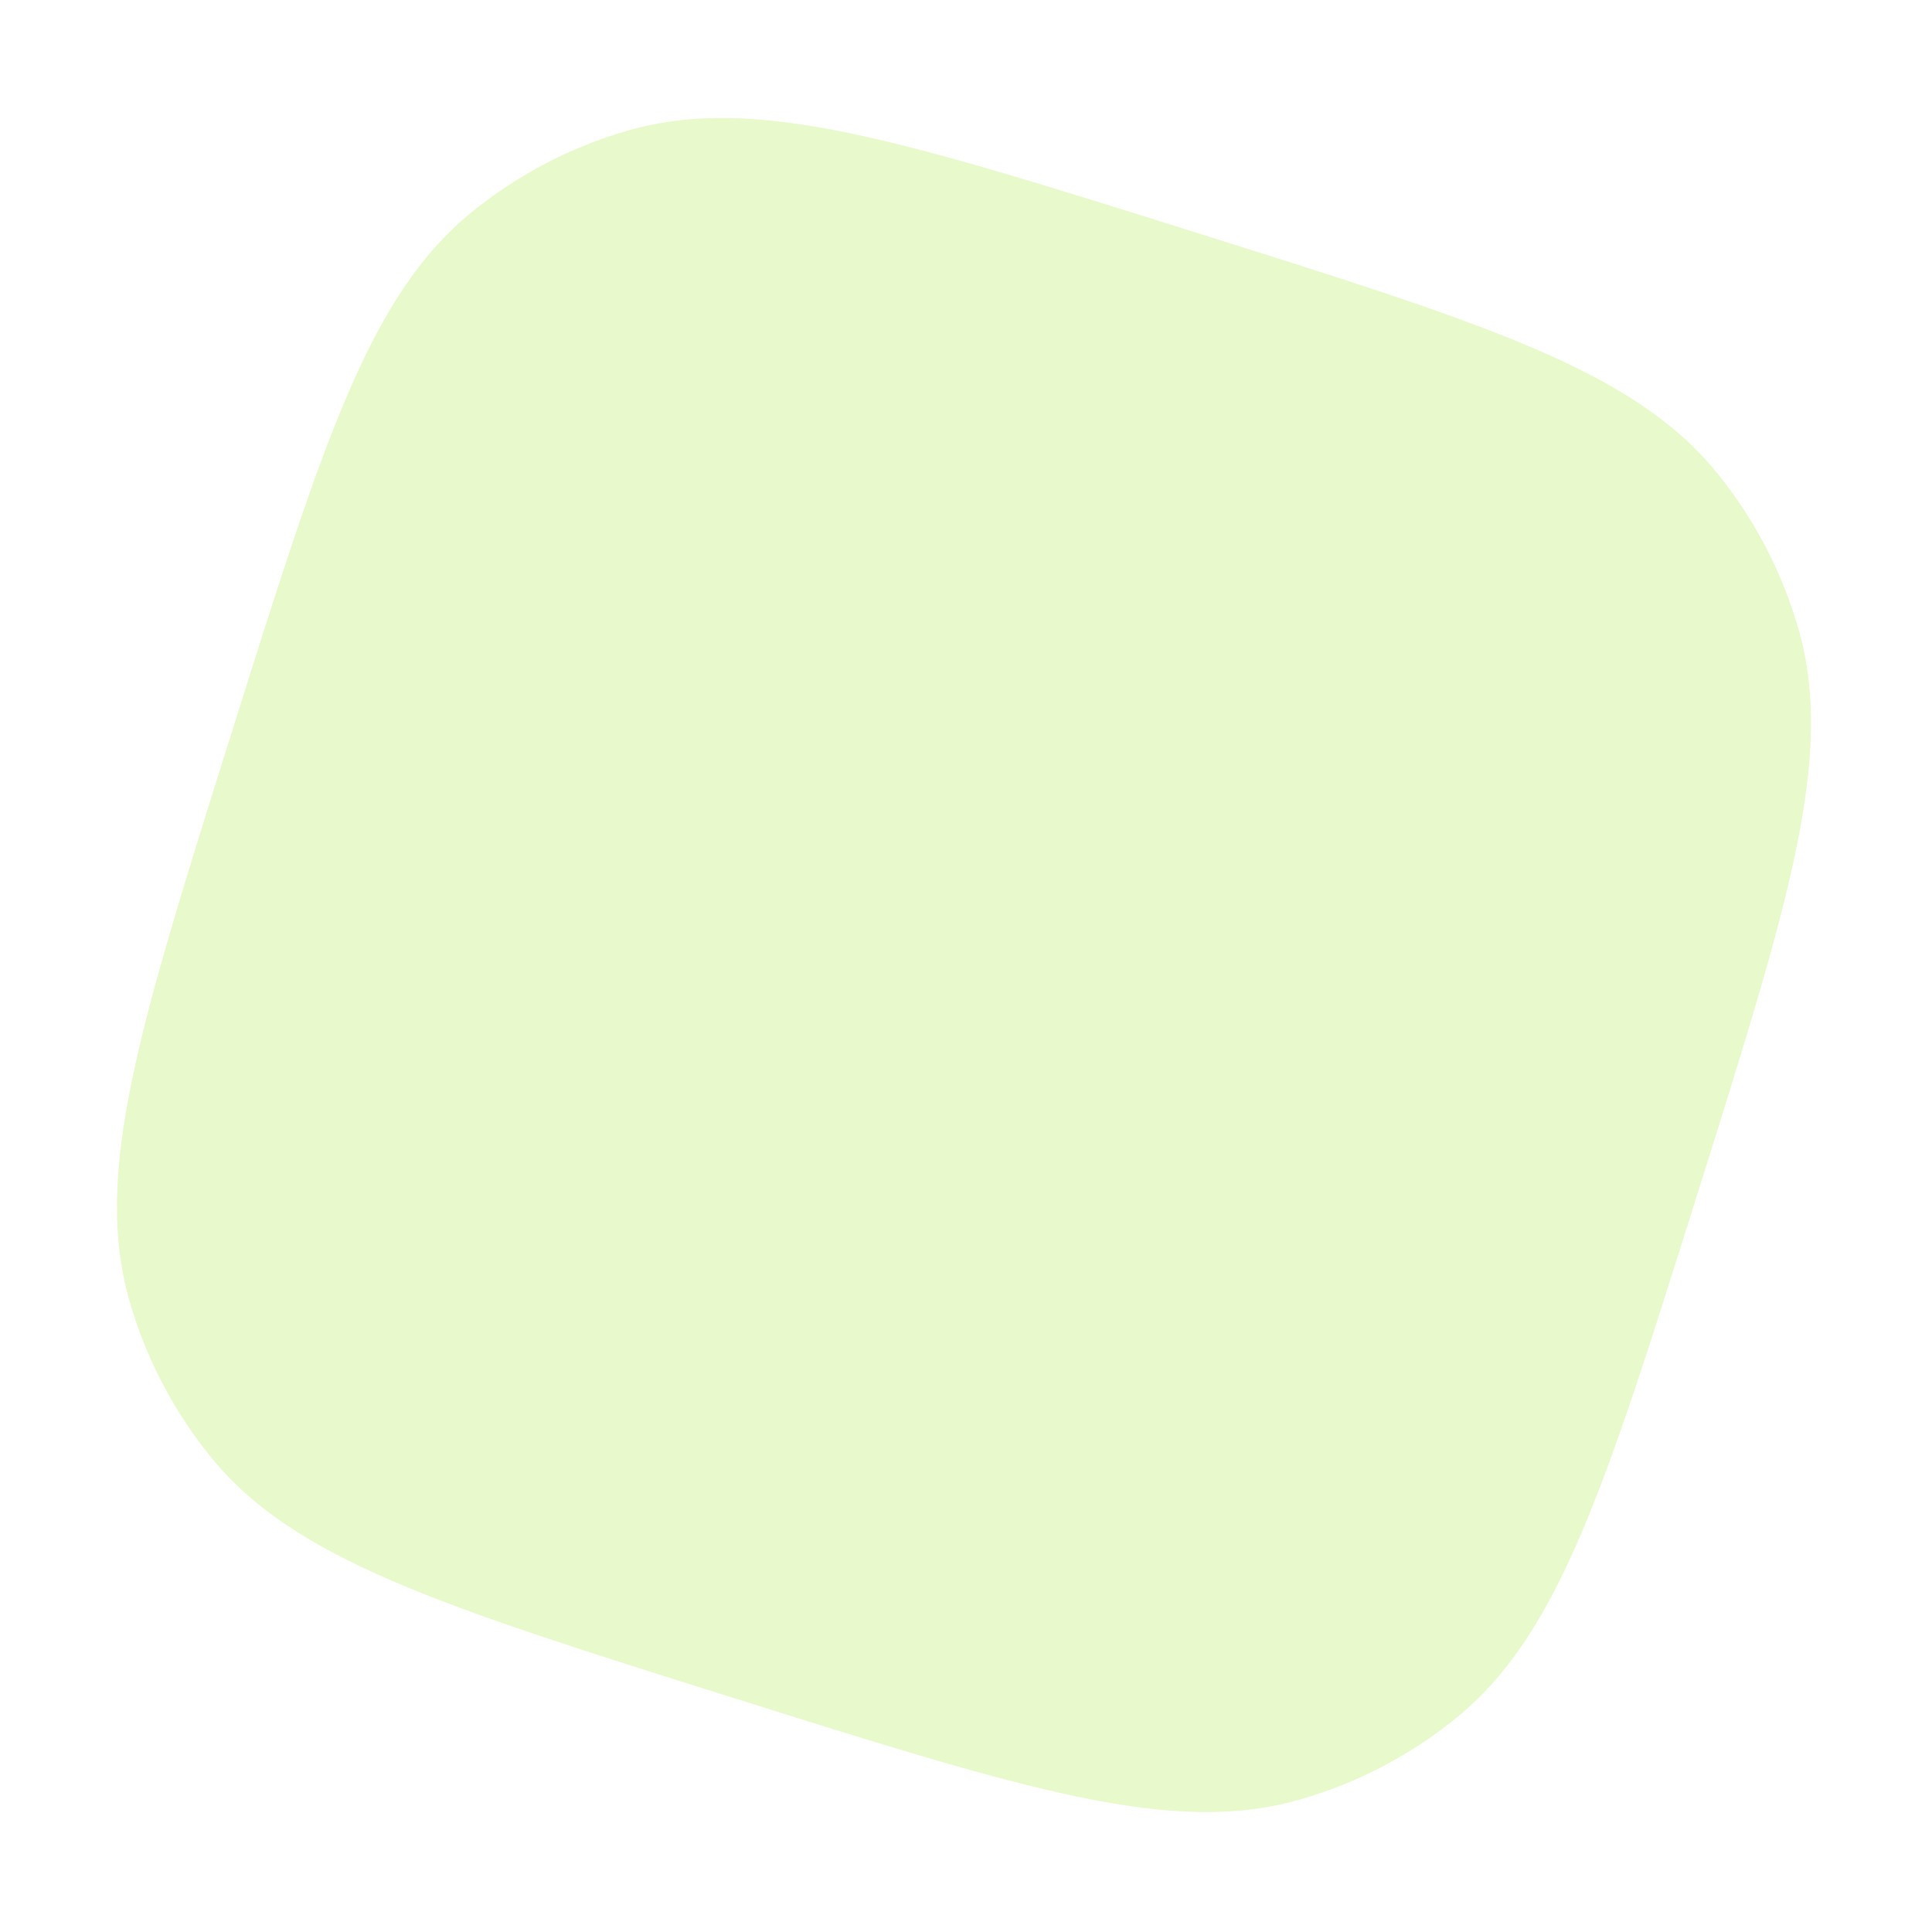 <svg width="351" height="351" viewBox="0 0 351 351" fill="none" xmlns="http://www.w3.org/2000/svg">
<path d="M41.979 133.449C58.714 80.236 67.081 53.629 85.795 38.461C94.128 31.707 103.733 26.698 114.04 23.731C137.19 17.067 163.796 25.435 217.009 42.169C270.222 58.904 296.829 67.271 311.997 85.985C318.751 94.318 323.76 103.923 326.727 114.23C333.391 137.38 325.023 163.986 308.289 217.199C291.554 270.412 283.187 297.019 264.473 312.187C256.14 318.941 246.535 323.95 236.228 326.917C213.078 333.581 186.472 325.213 133.259 308.479C80.046 291.744 53.439 283.377 38.271 264.663C31.517 256.33 26.508 246.725 23.541 236.418C16.877 213.268 25.245 186.662 41.979 133.449Z" fill="#B2EB50" fill-opacity="0.3"/>
</svg>
